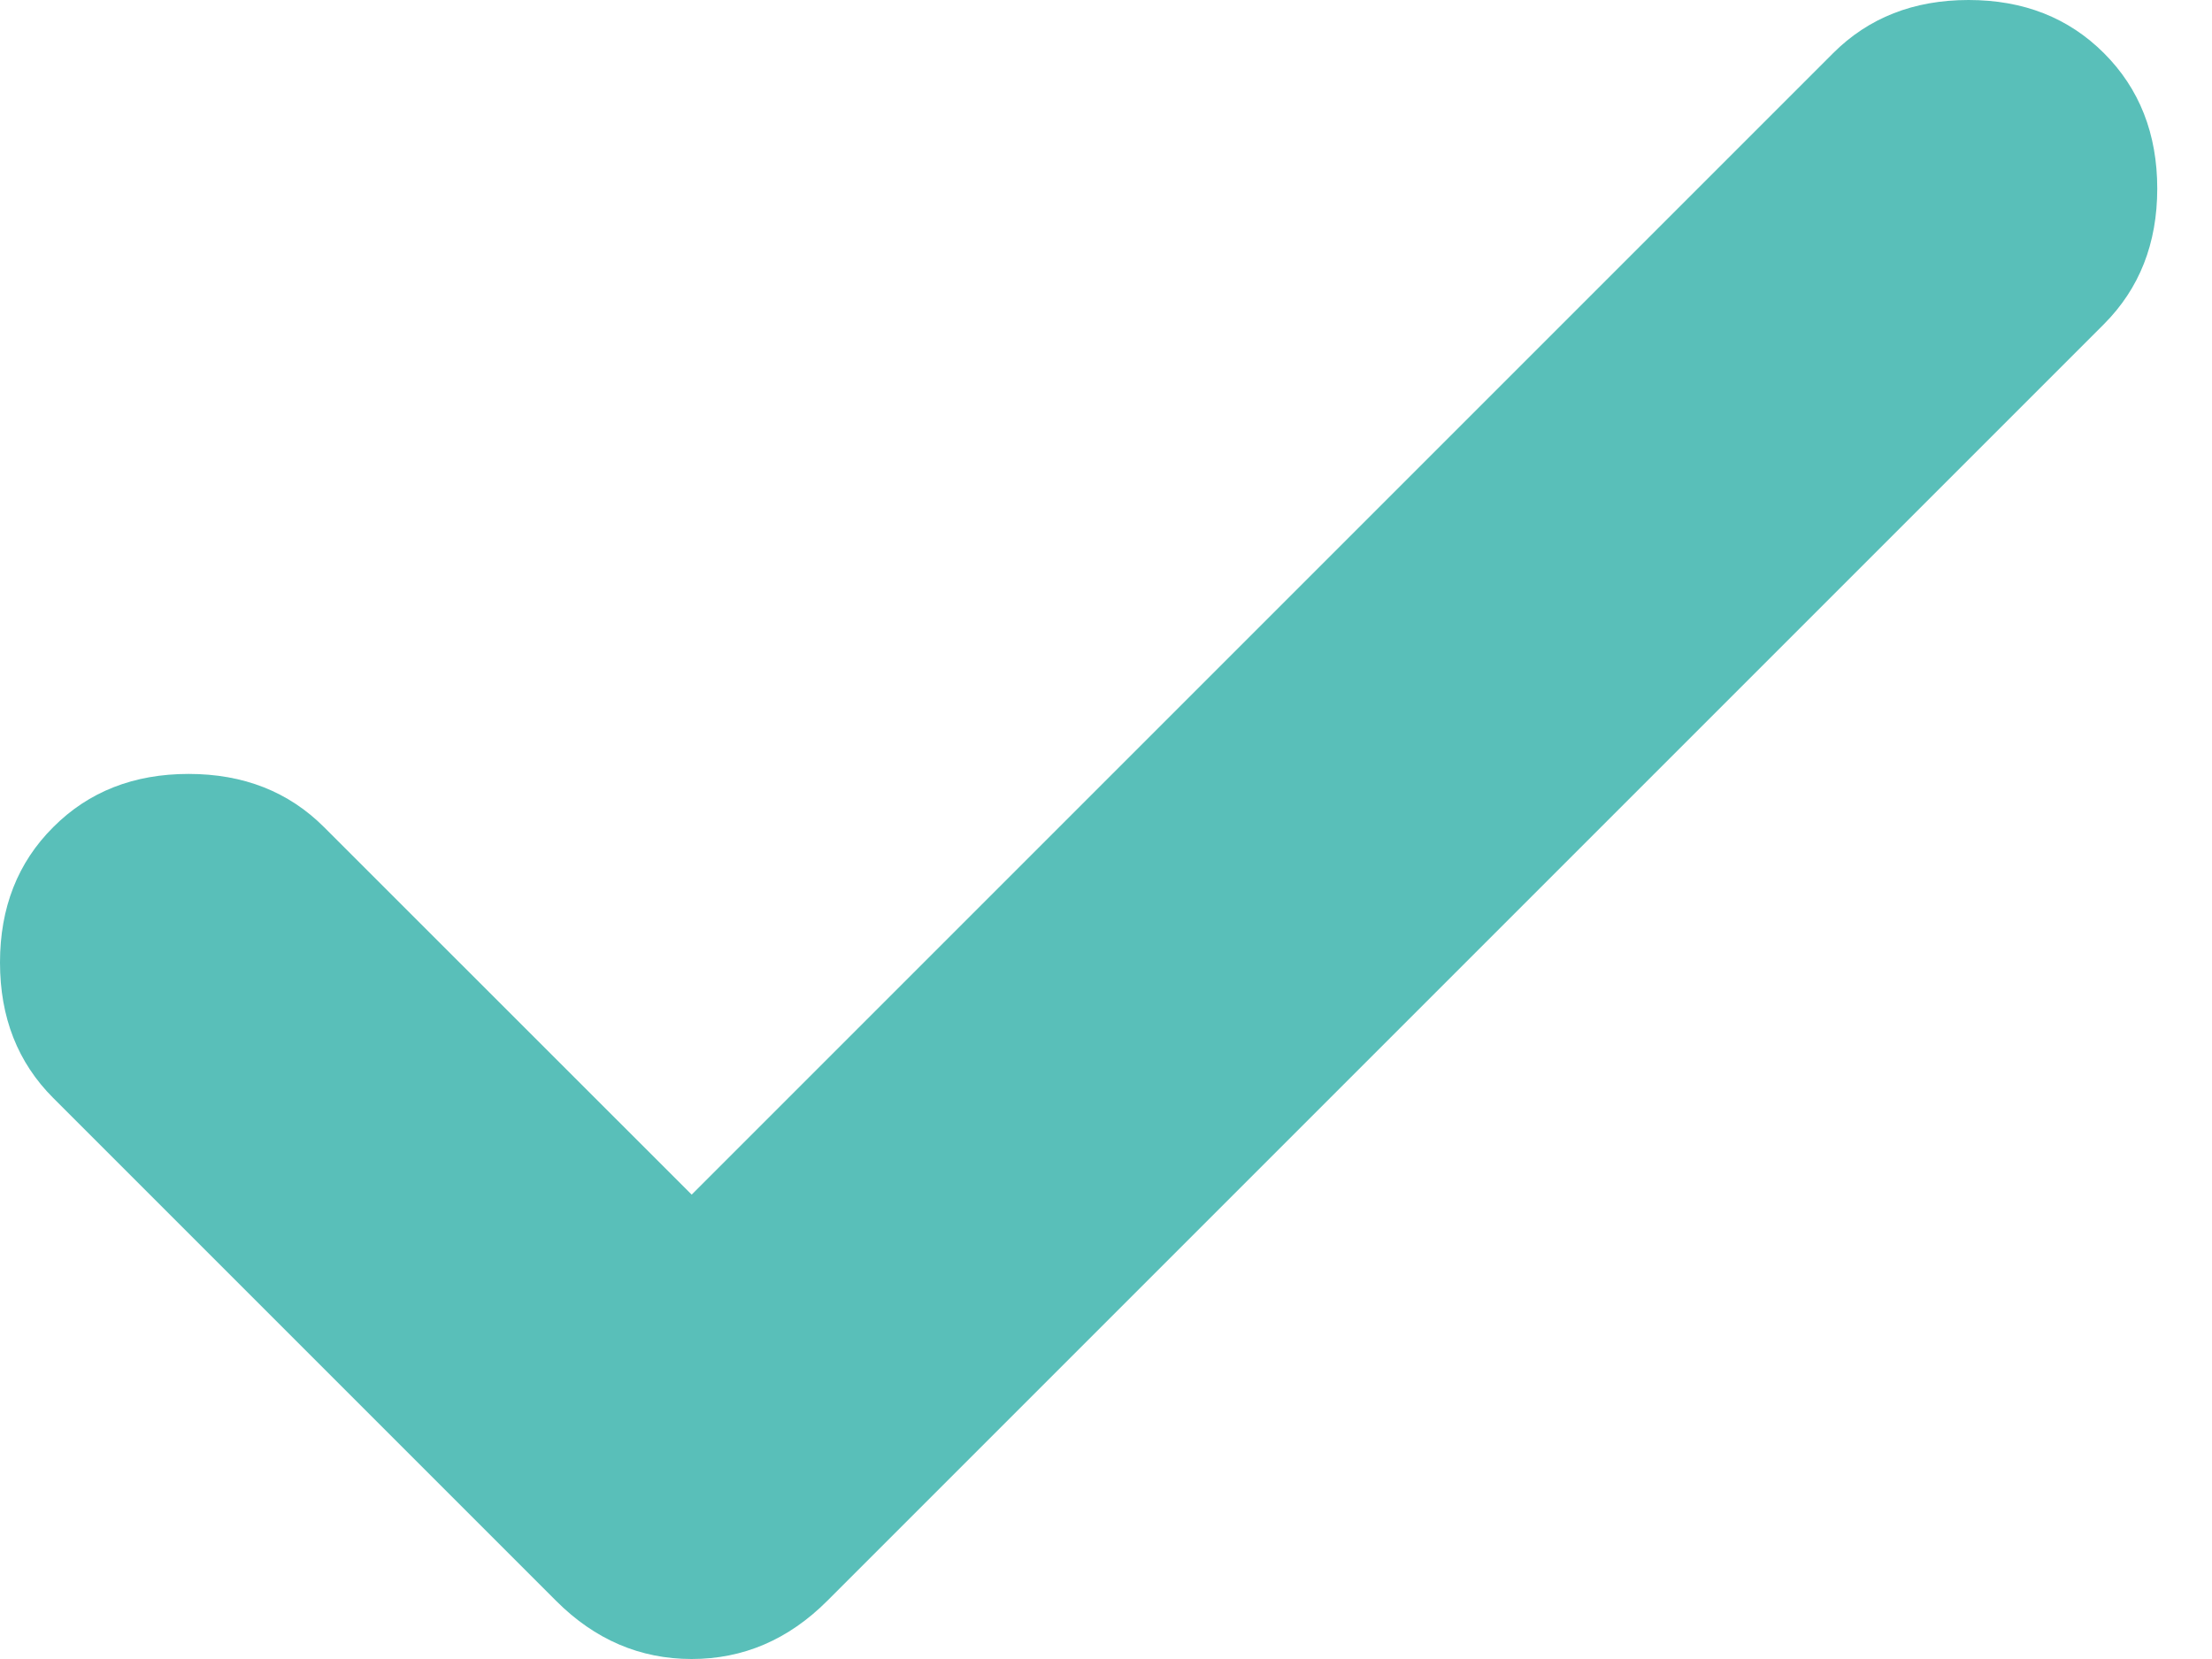 <svg width="16" height="12" viewBox="0 0 16 12" fill="none" xmlns="http://www.w3.org/2000/svg">
<path d="M5.003 8.641L13.259 0.385C13.516 0.128 13.843 0 14.239 0C14.636 0 14.962 0.128 15.219 0.385C15.475 0.641 15.604 0.968 15.604 1.364C15.604 1.761 15.475 2.087 15.219 2.344L5.983 11.58C5.703 11.86 5.376 12 5.003 12C4.63 12 4.303 11.86 4.023 11.58L0.385 7.942C0.128 7.685 0 7.359 0 6.962C0 6.566 0.128 6.239 0.385 5.983C0.641 5.726 0.968 5.598 1.364 5.598C1.761 5.598 2.087 5.726 2.344 5.983L5.003 8.641Z" fill="#59BFB9"/>
</svg>
